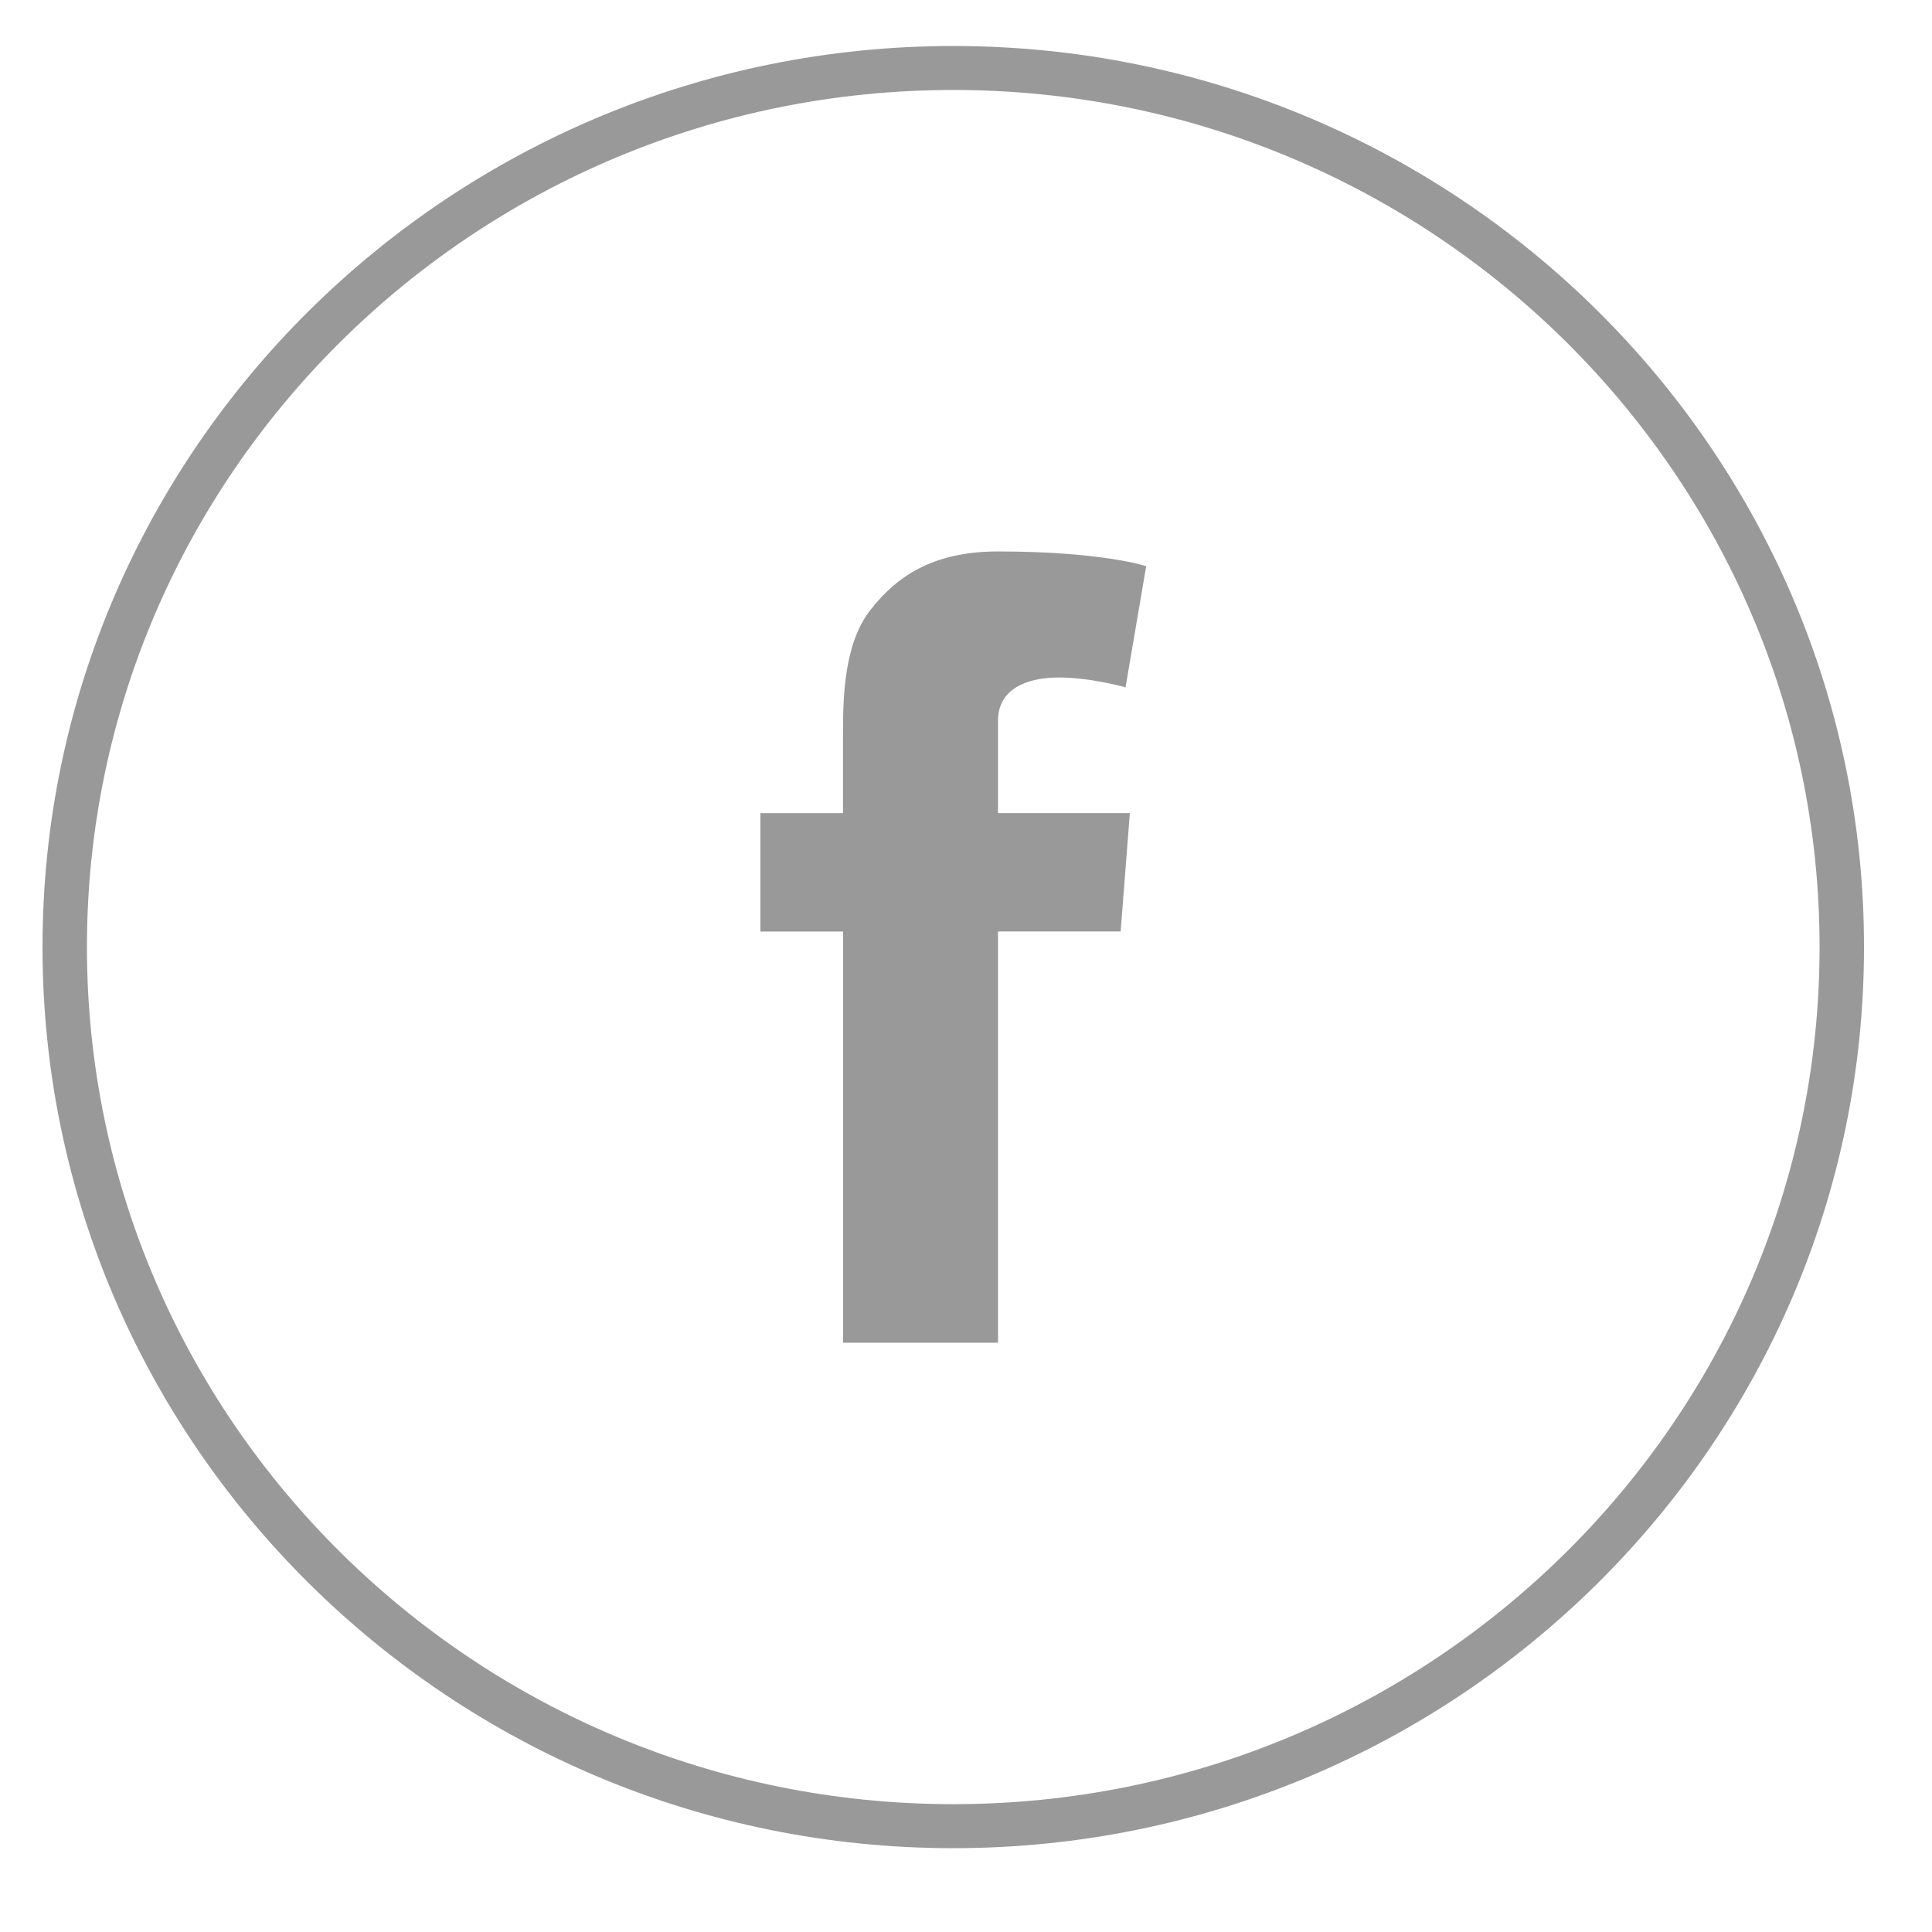 <?xml version="1.0" encoding="utf-8"?>
<!-- Generator: Adobe Illustrator 16.0.0, SVG Export Plug-In . SVG Version: 6.00 Build 0)  -->
<!DOCTYPE svg PUBLIC "-//W3C//DTD SVG 1.1//EN" "http://www.w3.org/Graphics/SVG/1.1/DTD/svg11.dtd">
<svg version="1.1" id="Layer_2" xmlns="http://www.w3.org/2000/svg" xmlns:xlink="http://www.w3.org/1999/xlink" x="0px" y="0px"
	 width="42px" height="42px" viewBox="0 0 42 42" enable-background="new 0 0 42 42" xml:space="preserve">
<g>
	<path fill="#999999" d="M20.723,1C9.806,1,0.924,9.787,0.924,20.588c0,10.803,8.882,19.59,19.799,19.59s19.799-8.787,19.799-19.59
		C40.522,9.787,31.641,1,20.723,1z M20.723,39.221c-10.385,0-18.833-8.357-18.833-18.633c0-10.274,8.449-18.632,18.833-18.632
		c10.384,0,18.833,8.358,18.833,18.632C39.557,30.863,31.107,39.221,20.723,39.221z"/>
	<path fill="#999999" d="M23.02,14.728c0.699,0,1.448,0.214,1.448,0.214l0.449-2.634c0,0-0.954-0.32-3.221-0.32
		c-1.392,0-2.201,0.524-2.791,1.295c-0.559,0.728-0.579,1.903-0.579,2.666v1.728H16.53v2.574h1.797v8.938h3.369V20.25h2.666
		l0.2-2.574h-2.866v-2.009C21.696,14.976,22.32,14.728,23.02,14.728z"/>
</g>
</svg>
